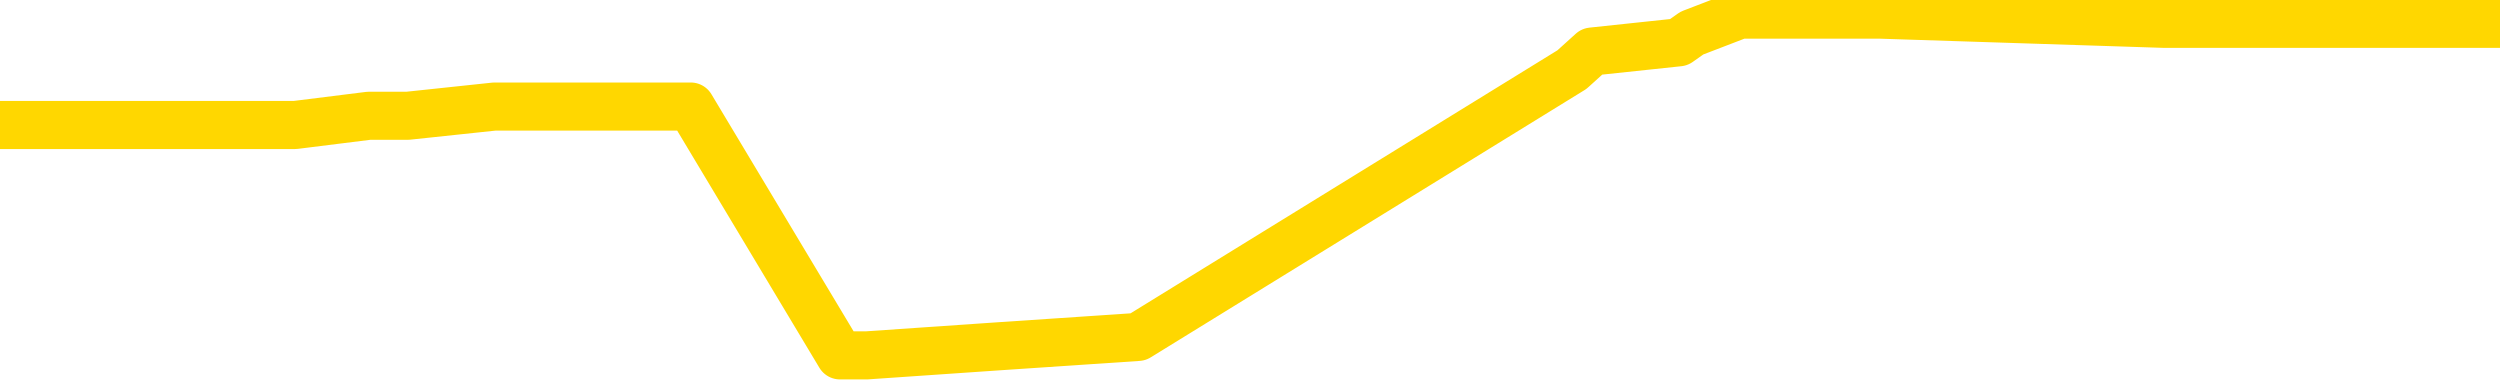 <svg xmlns="http://www.w3.org/2000/svg" version="1.1" viewBox="0 0 6500 1000">
	<path fill="none" stroke="gold" stroke-width="125" stroke-linecap="round" stroke-linejoin="round" d="M0 30035  L-330479 30035 L-330295 30011 L-329805 29964 L-329511 29940 L-329200 29892 L-328965 29868 L-328912 29820 L-328853 29772 L-328700 29748 L-328659 29700 L-328526 29676 L-328234 29652 L-327693 29652 L-327083 29628 L-327035 29628 L-326395 29604 L-326362 29604 L-325836 29604 L-325704 29581 L-325313 29533 L-324985 29485 L-324868 29437 L-324657 29389 L-323940 29389 L-323370 29365 L-323263 29365 L-323088 29341 L-322867 29293 L-322465 29269 L-322440 29221 L-321512 29174 L-321424 29126 L-321342 29078 L-321272 29030 L-320975 29006 L-320822 28958 L-318932 28982 L-318832 28982 L-318569 28982 L-318276 29006 L-318134 28958 L-317885 28958 L-317850 28934 L-317691 28910 L-317228 28862 L-316975 28838 L-316763 28790 L-316511 28767 L-316162 28743 L-315235 28695 L-315141 28647 L-314731 28623 L-313560 28575 L-312371 28551 L-312278 28503 L-312251 28455 L-311985 28407 L-311686 28360 L-311557 28312 L-311520 28264 L-310705 28264 L-310321 28288 L-309261 28312 L-309199 28312 L-308934 28790 L-308463 29245 L-308271 29700 L-308007 30155 L-307670 30131 L-307535 30107 L-307079 30083 L-306336 30059 L-306318 30035 L-306153 29988 L-306085 29988 L-305569 29964 L-304540 29964 L-304344 29940 L-303855 29916 L-303493 29892 L-303085 29892 L-302699 29916 L-300996 29916 L-300898 29916 L-300826 29916 L-300764 29916 L-300580 29892 L-300244 29892 L-299603 29868 L-299526 29844 L-299465 29844 L-299278 29820 L-299199 29820 L-299022 29796 L-299002 29772 L-298772 29772 L-298384 29748 L-297496 29748 L-297456 29724 L-297368 29700 L-297341 29652 L-296333 29628 L-296183 29581 L-296159 29557 L-296026 29533 L-295986 29509 L-294728 29485 L-294670 29485 L-294130 29461 L-294078 29461 L-294031 29461 L-293636 29437 L-293497 29413 L-293297 29389 L-293150 29389 L-292985 29389 L-292709 29413 L-292350 29413 L-291797 29389 L-291152 29365 L-290894 29317 L-290740 29293 L-290339 29269 L-290299 29245 L-290178 29221 L-290117 29245 L-290103 29245 L-290009 29245 L-289716 29221 L-289564 29126 L-289234 29078 L-289156 29030 L-289080 29006 L-288854 28934 L-288787 28886 L-288559 28838 L-288507 28790 L-288342 28767 L-287336 28743 L-287153 28719 L-286602 28695 L-286209 28647 L-285812 28623 L-284962 28575 L-284883 28551 L-284304 28527 L-283863 28527 L-283622 28503 L-283465 28503 L-283064 28455 L-283043 28455 L-282598 28431 L-282193 28407 L-282057 28360 L-281882 28312 L-281746 28264 L-281495 28216 L-280495 28192 L-280413 28168 L-280278 28144 L-280239 28120 L-279349 28096 L-279134 28072 L-278690 28048 L-278573 28024 L-278516 28000 L-277840 28000 L-277740 27977 L-277711 27977 L-276369 27953 L-275963 27929 L-275924 27905 L-274995 27881 L-274897 27857 L-274764 27833 L-274360 27809 L-274334 27785 L-274241 27761 L-274025 27737 L-273614 27689 L-272460 27641 L-272168 27593 L-272140 27546 L-271532 27522 L-271281 27474 L-271262 27450 L-270332 27426 L-270281 27378 L-270159 27354 L-270141 27306 L-269985 27282 L-269810 27234 L-269673 27210 L-269617 27186 L-269509 27163 L-269424 27139 L-269191 27115 L-269116 27091 L-268807 27067 L-268689 27043 L-268520 27019 L-268428 26995 L-268326 26995 L-268302 26971 L-268225 26971 L-268127 26923 L-267761 26899 L-267656 26875 L-267152 26851 L-266701 26827 L-266662 26803 L-266638 26779 L-266598 26756 L-266469 26732 L-266368 26708 L-265926 26684 L-265644 26660 L-265052 26636 L-264921 26612 L-264647 26564 L-264495 26540 L-264341 26516 L-264256 26468 L-264178 26444 L-263992 26420 L-263942 26420 L-263914 26396 L-263835 26372 L-263812 26349 L-263528 26301 L-262924 26253 L-261929 26229 L-261631 26205 L-260897 26181 L-260653 26157 L-260563 26133 L-259985 26109 L-259287 26085 L-258535 26061 L-258216 26037 L-257833 25989 L-257756 25966 L-257122 25942 L-256936 25918 L-256849 25918 L-256719 25918 L-256406 25894 L-256357 25870 L-256215 25846 L-256193 25822 L-255226 25798 L-254680 25774 L-254202 25774 L-254141 25774 L-253817 25774 L-253796 25750 L-253733 25750 L-253523 25726 L-253446 25702 L-253392 25678 L-253369 25654 L-253330 25630 L-253314 25606 L-252557 25582 L-252541 25559 L-251741 25535 L-251589 25511 L-250683 25487 L-250177 25463 L-249948 25415 L-249906 25415 L-249791 25391 L-249615 25367 L-248860 25391 L-248726 25367 L-248562 25343 L-248244 25319 L-248067 25271 L-247045 25223 L-247022 25175 L-246771 25152 L-246558 25104 L-245924 25080 L-245686 25032 L-245653 24984 L-245475 24936 L-245395 24888 L-245305 24864 L-245241 24816 L-244801 24768 L-244777 24745 L-244236 24721 L-243980 24697 L-243486 24673 L-242608 24649 L-242572 24625 L-242519 24601 L-242478 24577 L-242361 24553 L-242084 24529 L-241877 24481 L-241680 24433 L-241657 24385 L-241606 24338 L-241567 24314 L-241489 24290 L-240892 24242 L-240831 24218 L-240728 24194 L-240574 24170 L-239942 24146 L-239261 24122 L-238958 24074 L-238612 24050 L-238414 24026 L-238366 23978 L-238045 23954 L-237418 23931 L-237271 23907 L-237235 23883 L-237177 23859 L-237100 23811 L-236859 23811 L-236771 23787 L-236677 23763 L-236383 23739 L-236249 23715 L-236189 23691 L-236152 23643 L-235879 23643 L-234873 23619 L-234698 23595 L-234647 23595 L-234354 23571 L-234162 23524 L-233829 23500 L-233322 23476 L-232760 23428 L-232745 23380 L-232729 23356 L-232628 23308 L-232514 23260 L-232475 23212 L-232437 23188 L-232371 23188 L-232343 23164 L-232204 23188 L-231912 23188 L-231861 23188 L-231756 23188 L-231492 23164 L-231027 23141 L-230882 23141 L-230828 23093 L-230771 23069 L-230580 23045 L-230214 23021 L-230000 23021 L-229805 23021 L-229747 23021 L-229688 22973 L-229534 22949 L-229265 22925 L-228835 23045 L-228820 23045 L-228743 23021 L-228678 22997 L-228549 22829 L-228525 22805 L-228241 22781 L-228194 22757 L-228139 22734 L-227677 22710 L-227638 22710 L-227597 22686 L-227407 22662 L-226926 22638 L-226439 22614 L-226423 22590 L-226385 22566 L-226128 22542 L-226051 22494 L-225821 22470 L-225805 22422 L-225511 22374 L-225068 22350 L-224621 22327 L-224117 22303 L-223963 22279 L-223677 22255 L-223636 22207 L-223305 22183 L-223083 22159 L-222566 22111 L-222491 22087 L-222243 22039 L-222048 21991 L-221988 21967 L-221212 21943 L-221138 21943 L-220907 21920 L-220891 21920 L-220829 21896 L-220633 21872 L-220169 21872 L-220146 21848 L-220016 21848 L-218715 21848 L-218699 21848 L-218622 21824 L-218528 21824 L-218311 21824 L-218158 21800 L-217980 21824 L-217926 21848 L-217639 21872 L-217600 21872 L-217230 21872 L-216790 21872 L-216607 21872 L-216286 21848 L-215990 21848 L-215545 21800 L-215473 21776 L-215010 21728 L-214573 21704 L-214391 21680 L-212936 21632 L-212805 21608 L-212347 21560 L-212121 21536 L-211735 21489 L-211218 21441 L-210264 21393 L-209470 21345 L-208796 21321 L-208370 21273 L-208059 21249 L-207829 21177 L-207146 21106 L-207132 21034 L-206923 20938 L-206901 20914 L-206726 20866 L-205776 20842 L-205508 20794 L-204693 20770 L-204382 20723 L-204345 20699 L-204288 20651 L-203671 20627 L-203033 20579 L-201407 20555 L-200733 20531 L-200091 20531 L-200013 20531 L-199957 20531 L-199921 20531 L-199893 20507 L-199781 20459 L-199763 20435 L-199740 20411 L-199587 20387 L-199533 20339 L-199455 20316 L-199336 20292 L-199239 20268 L-199121 20244 L-198852 20196 L-198582 20172 L-198564 20124 L-198365 20100 L-198218 20052 L-197991 20028 L-197857 20004 L-197548 19980 L-197488 19956 L-197135 19909 L-196786 19885 L-196685 19861 L-196621 19813 L-196561 19789 L-196177 19741 L-195796 19717 L-195692 19693 L-195431 19669 L-195160 19621 L-195001 19597 L-194969 19573 L-194907 19549 L-194765 19525 L-194581 19502 L-194537 19478 L-194249 19478 L-194233 19454 L-194000 19454 L-193939 19430 L-193900 19430 L-193321 19406 L-193187 19382 L-193164 19286 L-193145 19118 L-193128 18927 L-193111 18735 L-193088 18544 L-193071 18400 L-193050 18233 L-193033 18065 L-193010 17969 L-192993 17874 L-192972 17802 L-192955 17754 L-192906 17682 L-192834 17610 L-192799 17491 L-192775 17395 L-192740 17299 L-192698 17203 L-192661 17155 L-192645 17060 L-192621 16988 L-192584 16940 L-192567 16868 L-192544 16820 L-192527 16772 L-192508 16724 L-192492 16677 L-192463 16605 L-192437 16533 L-192391 16509 L-192375 16461 L-192333 16437 L-192285 16389 L-192214 16341 L-192199 16293 L-192183 16246 L-192121 16222 L-192082 16198 L-192042 16174 L-191876 16150 L-191811 16126 L-191795 16102 L-191751 16054 L-191693 16030 L-191480 16006 L-191446 15982 L-191404 15958 L-191326 15934 L-190789 15910 L-190710 15887 L-190606 15839 L-190518 15815 L-190341 15791 L-189991 15767 L-189835 15743 L-189397 15719 L-189240 15695 L-189111 15671 L-188407 15623 L-188206 15599 L-187245 15551 L-186763 15527 L-186664 15527 L-186571 15503 L-186326 15480 L-186253 15456 L-185810 15408 L-185714 15384 L-185699 15360 L-185683 15336 L-185658 15312 L-185192 15288 L-184975 15264 L-184836 15240 L-184542 15216 L-184453 15192 L-184412 15168 L-184382 15144 L-184210 15120 L-184151 15096 L-184075 15073 L-183994 15049 L-183924 15049 L-183615 15025 L-183530 15001 L-183316 14977 L-183281 14953 L-182598 14929 L-182499 14905 L-182294 14881 L-182247 14857 L-181969 14833 L-181907 14809 L-181890 14761 L-181812 14737 L-181503 14689 L-181479 14666 L-181425 14618 L-181402 14594 L-181280 14570 L-181144 14522 L-180900 14498 L-180774 14498 L-180127 14474 L-180112 14474 L-180087 14474 L-179906 14426 L-179830 14402 L-179739 14378 L-179311 14354 L-178895 14330 L-178502 14282 L-178423 14259 L-178404 14235 L-178041 14211 L-177805 14187 L-177576 14163 L-177263 14139 L-177185 14115 L-177105 14067 L-176927 14019 L-176911 13995 L-176645 13947 L-176565 13923 L-176335 13899 L-176109 13875 L-175794 13875 L-175618 13852 L-175257 13852 L-174865 13828 L-174796 13780 L-174732 13756 L-174592 13708 L-174540 13684 L-174439 13636 L-173937 13612 L-173739 13588 L-173493 13564 L-173307 13540 L-173008 13516 L-172932 13492 L-172765 13445 L-171881 13421 L-171852 13373 L-171730 13325 L-171151 13301 L-171073 13277 L-170360 13277 L-170048 13277 L-169835 13277 L-169818 13277 L-169431 13277 L-168906 13229 L-168460 13205 L-168130 13181 L-167978 13157 L-167652 13157 L-167473 13133 L-167392 13133 L-167186 13085 L-167010 13062 L-166081 13038 L-165192 13014 L-165153 12990 L-164925 12990 L-164546 12966 L-163758 12942 L-163524 12918 L-163448 12894 L-163090 12870 L-162519 12822 L-162252 12798 L-161865 12774 L-161761 12774 L-161592 12774 L-160973 12774 L-160762 12774 L-160454 12774 L-160401 12750 L-160273 12726 L-160220 12702 L-160101 12678 L-159765 12631 L-158806 12607 L-158674 12559 L-158472 12535 L-157841 12511 L-157530 12487 L-157116 12463 L-157089 12439 L-156943 12415 L-156523 12391 L-155190 12391 L-155144 12367 L-155015 12319 L-154998 12295 L-154420 12248 L-154215 12224 L-154185 12200 L-154144 12176 L-154087 12152 L-154049 12128 L-153971 12104 L-153828 12080 L-153374 12056 L-153255 12032 L-152970 12008 L-152598 11984 L-152501 11960 L-152175 11936 L-151820 11912 L-151650 11888 L-151603 11864 L-151494 11841 L-151405 11817 L-151377 11793 L-151301 11745 L-150997 11721 L-150963 11673 L-150892 11649 L-150524 11625 L-150188 11601 L-150107 11601 L-149888 11577 L-149716 11553 L-149689 11529 L-149191 11505 L-148642 11457 L-147762 11434 L-147663 11386 L-147586 11362 L-147312 11338 L-147065 11290 L-146991 11266 L-146929 11218 L-146810 11194 L-146768 11170 L-146658 11146 L-146581 11098 L-145880 11074 L-145635 11050 L-145595 11027 L-145439 11003 L-144839 11003 L-144613 11003 L-144520 11003 L-144045 11003 L-143448 10955 L-142928 10931 L-142907 10907 L-142762 10883 L-142442 10883 L-141900 10883 L-141668 10883 L-141497 10883 L-141011 10859 L-140783 10835 L-140698 10811 L-140352 10787 L-140026 10787 L-139503 10763 L-139176 10739 L-138575 10715 L-138378 10667 L-138326 10644 L-138285 10620 L-138004 10596 L-137320 10548 L-137009 10524 L-136985 10476 L-136793 10452 L-136571 10428 L-136485 10404 L-135821 10356 L-135797 10332 L-135575 10284 L-135245 10260 L-134893 10213 L-134688 10189 L-134456 10141 L-134198 10117 L-134008 10069 L-133961 10045 L-133734 10021 L-133699 9997 L-133543 9973 L-133328 9949 L-133155 9925 L-133064 9901 L-132787 9877 L-132543 9853 L-132227 9830 L-131801 9830 L-131764 9830 L-131280 9830 L-131047 9830 L-130835 9806 L-130609 9782 L-130059 9782 L-129812 9758 L-128978 9758 L-128922 9734 L-128901 9710 L-128743 9686 L-128281 9662 L-128241 9638 L-127901 9590 L-127767 9566 L-127545 9542 L-126972 9518 L-126500 9494 L-126306 9470 L-126113 9446 L-125923 9423 L-125822 9399 L-125454 9375 L-125407 9351 L-125326 9327 L-124032 9303 L-123984 9279 L-123716 9279 L-123570 9279 L-123020 9279 L-122903 9255 L-122821 9231 L-122462 9207 L-122238 9183 L-121957 9159 L-121628 9111 L-121120 9087 L-121007 9063 L-120929 9039 L-120764 9016 L-120470 9016 L-120001 9016 L-119805 9039 L-119754 9039 L-119104 9016 L-118982 8992 L-118528 8992 L-118493 8968 L-118024 8944 L-117914 8920 L-117897 8896 L-117681 8896 L-117500 8872 L-116969 8872 L-115939 8872 L-115740 8848 L-115281 8824 L-114333 8776 L-114234 8752 L-113880 8704 L-113820 8680 L-113805 8656 L-113770 8632 L-113401 8609 L-113281 8585 L-113039 8561 L-112875 8537 L-112687 8513 L-112567 8489 L-111496 8441 L-110638 8417 L-110426 8369 L-110328 8345 L-110154 8297 L-109821 8273 L-109749 8249 L-109692 8225 L-109516 8225 L-109127 8202 L-108892 8178 L-108781 8154 L-108664 8130 L-107683 8106 L-107657 8082 L-107063 8034 L-107030 8034 L-106882 8010 L-106597 7986 L-105686 7986 L-104740 7986 L-104586 7962 L-104484 7962 L-104352 7938 L-104209 7914 L-104183 7890 L-104069 7866 L-103850 7842 L-103169 7819 L-103040 7795 L-102736 7771 L-102496 7723 L-102164 7699 L-101525 7675 L-101183 7627 L-101121 7603 L-100965 7603 L-100044 7603 L-99573 7603 L-99530 7603 L-99517 7579 L-99476 7555 L-99453 7531 L-99427 7507 L-99283 7483 L-98860 7459 L-98525 7459 L-98334 7435 L-97905 7435 L-97717 7412 L-97328 7364 L-96794 7340 L-96421 7316 L-96400 7316 L-96150 7292 L-96032 7268 L-95956 7244 L-95820 7220 L-95781 7196 L-95701 7172 L-95306 7148 L-94811 7124 L-94699 7076 L-94526 7052 L-94217 7028 L-93770 7005 L-93447 6981 L-93304 6933 L-92877 6885 L-92724 6837 L-92669 6789 L-91855 6765 L-91835 6741 L-91463 6717 L-91407 6717 L-90277 6693 L-90210 6693 L-89651 6669 L-89457 6645 L-89320 6621 L-89087 6598 L-88740 6574 L-88705 6526 L-88670 6502 L-88602 6454 L-88253 6430 L-88081 6406 L-87596 6382 L-87579 6358 L-87254 6334 L-87097 6310 L-85956 6262 L-85931 6238 L-85739 6191 L-85546 6167 L-85296 6143 L-85279 6119 L-84258 6095 L-83961 6071 L-83885 6047 L-83749 5999 L-83573 5975 L-82997 5927 L-82781 5903 L-82717 5879 L-82587 5855 L-82550 5807 L-82026 5784 L-81889 15216 L-81874 15216 L-81851 15216 L-81831 15216 L-81604 5760 L-80828 5760 L-80787 5760 L-80419 5760 L-80340 5736 L-80288 5712 L-79615 5688 L-78873 5664 L-78448 5664 L-78000 5640 L-76939 5616 L-76627 5568 L-76217 5568 L-76145 5544 L-75621 5544 L-75526 5544 L-75508 5544 L-75063 5520 L-74878 5472 L-74098 5424 L-73425 5401 L-73013 5329 L-72781 5281 L-72641 5257 L-72559 5209 L-72539 5185 L-72463 5185 L-72335 5161 L-72018 5185 L-71793 5185 L-71468 5161 L-71406 5161 L-71036 5161 L-71003 5161 L-70795 5161 L-70127 5161 L-70050 5161 L-69892 5113 L-69781 5113 L-69455 5089 L-69300 5065 L-68959 5065 L-68902 5017 L-68563 4970 L-68360 4946 L-68307 4898 L-66931 4874 L-66801 4850 L-66367 4826 L-66047 4802 L-65219 4754 L-65096 4730 L-64365 4682 L-64209 4634 L-64169 4610 L-64115 4587 L-64092 4563 L-63978 4539 L-63681 4515 L-63391 4491 L-63337 4467 L-63216 4443 L-63186 4419 L-63086 4395 L-62643 4395 L-62491 4371 L-61655 4371 L-61113 4347 L-60779 4347 L-60763 4323 L-60687 4299 L-60571 4275 L-60377 4251 L-60112 4227 L-59278 4203 L-59182 4180 L-58660 4156 L-58618 4132 L-58519 4108 L-57691 4108 L-57556 4084 L-57217 4084 L-56663 4060 L-56283 4036 L-56120 4012 L-55810 3988 L-54998 3964 L-54692 3940 L-54423 3940 L-54102 3940 L-53781 3964 L-53505 3964 L-52677 3916 L-52582 3892 L-52489 3820 L-52385 3749 L-51998 3677 L-51518 3629 L-51501 3605 L-51383 3581 L-51015 3533 L-50920 3509 L-50086 3461 L-50009 3437 L-49709 3413 L-49619 3389 L-49212 3342 L-49101 3294 L-48402 3270 L-47929 3246 L-47869 3222 L-47650 3174 L-47376 3150 L-47263 3126 L-46236 3102 L-45849 3078 L-45829 3054 L-45496 3030 L-45252 3006 L-44818 2983 L-44708 2959 L-44591 2935 L-44139 2887 L-43549 2863 L-43212 2839 L-41319 2815 L-41206 2767 L-40994 2743 L-39676 2719 L-39569 -2666 L-39503 -7981 L-39467 -12889 L-39405 -12889 L-38906 -7550 L-38230 -2283 L-38209 2576 L-37938 2528 L-36970 2528 L-36281 2504 L-36119 2480 L-35578 2456 L-35488 2432 L-34469 2408 L-33521 2360 L-33156 2384 L-33053 2408 L-32465 2408 L-32405 2408 L-32305 2384 L-31864 2336 L-31757 2312 L-31315 2288 L-30315 2216 L-30059 2145 L-29956 2073 L-29826 2025 L-29459 1977 L-28879 1929 L-28848 1905 L-28532 1881 L-26549 1857 L-26433 1833 L-26366 1833 L-26007 1809 L-24388 1785 L-24211 1785 L-24066 1785 L-23244 1809 L-23191 1833 L-23137 1833 L-22703 1833 L-21722 1857 L-21648 1857 L-20564 1833 L-20351 1833 L-19634 1785 L-19246 1762 L-19027 1714 L-18708 1666 L-18214 1618 L-18086 1594 L-17857 1546 L-17625 1498 L-17566 1474 L-17276 1450 L-17004 1402 L-15974 1378 L-14309 1355 L-13890 1331 L-13753 1307 L-13597 1307 L-13291 1283 L-13063 1235 L-12905 1211 L-12746 1163 L-12576 1115 L-12529 1091 L-12476 1067 L-12454 1067 L-12068 1043 L-11818 1043 L-11548 1043 L-11387 1043 L-11297 1043 L-9638 1043 L-9473 1067 L-9093 1043 L-8633 1043 L-8024 995 L-6931 971 L-6499 948 L-6468 924 L-6406 900 L-6388 876 L-4685 852 L-4643 828 L-4176 804 L-3989 780 L-3957 732 L-3362 708 L-3312 684 L-2989 660 L-2939 636 L-2728 612 L-2710 588 L-2444 541 L-2391 517 L-1922 493 L-1412 445 L-1333 445 L-1039 421 L-1023 397 L-984 373 L-913 349 L-756 325 L189 325 L246 325 L767 325 L959 301 L1060 301 L1286 277 L1796 277 L2184 924 L2253 924 L2602 900 L2959 876 L4087 181 L4139 134 L4365 110 L4399 86 L4524 38 L4622 38 L4887 38 L5628 62 L6206 62 L6500 62" />
</svg>
